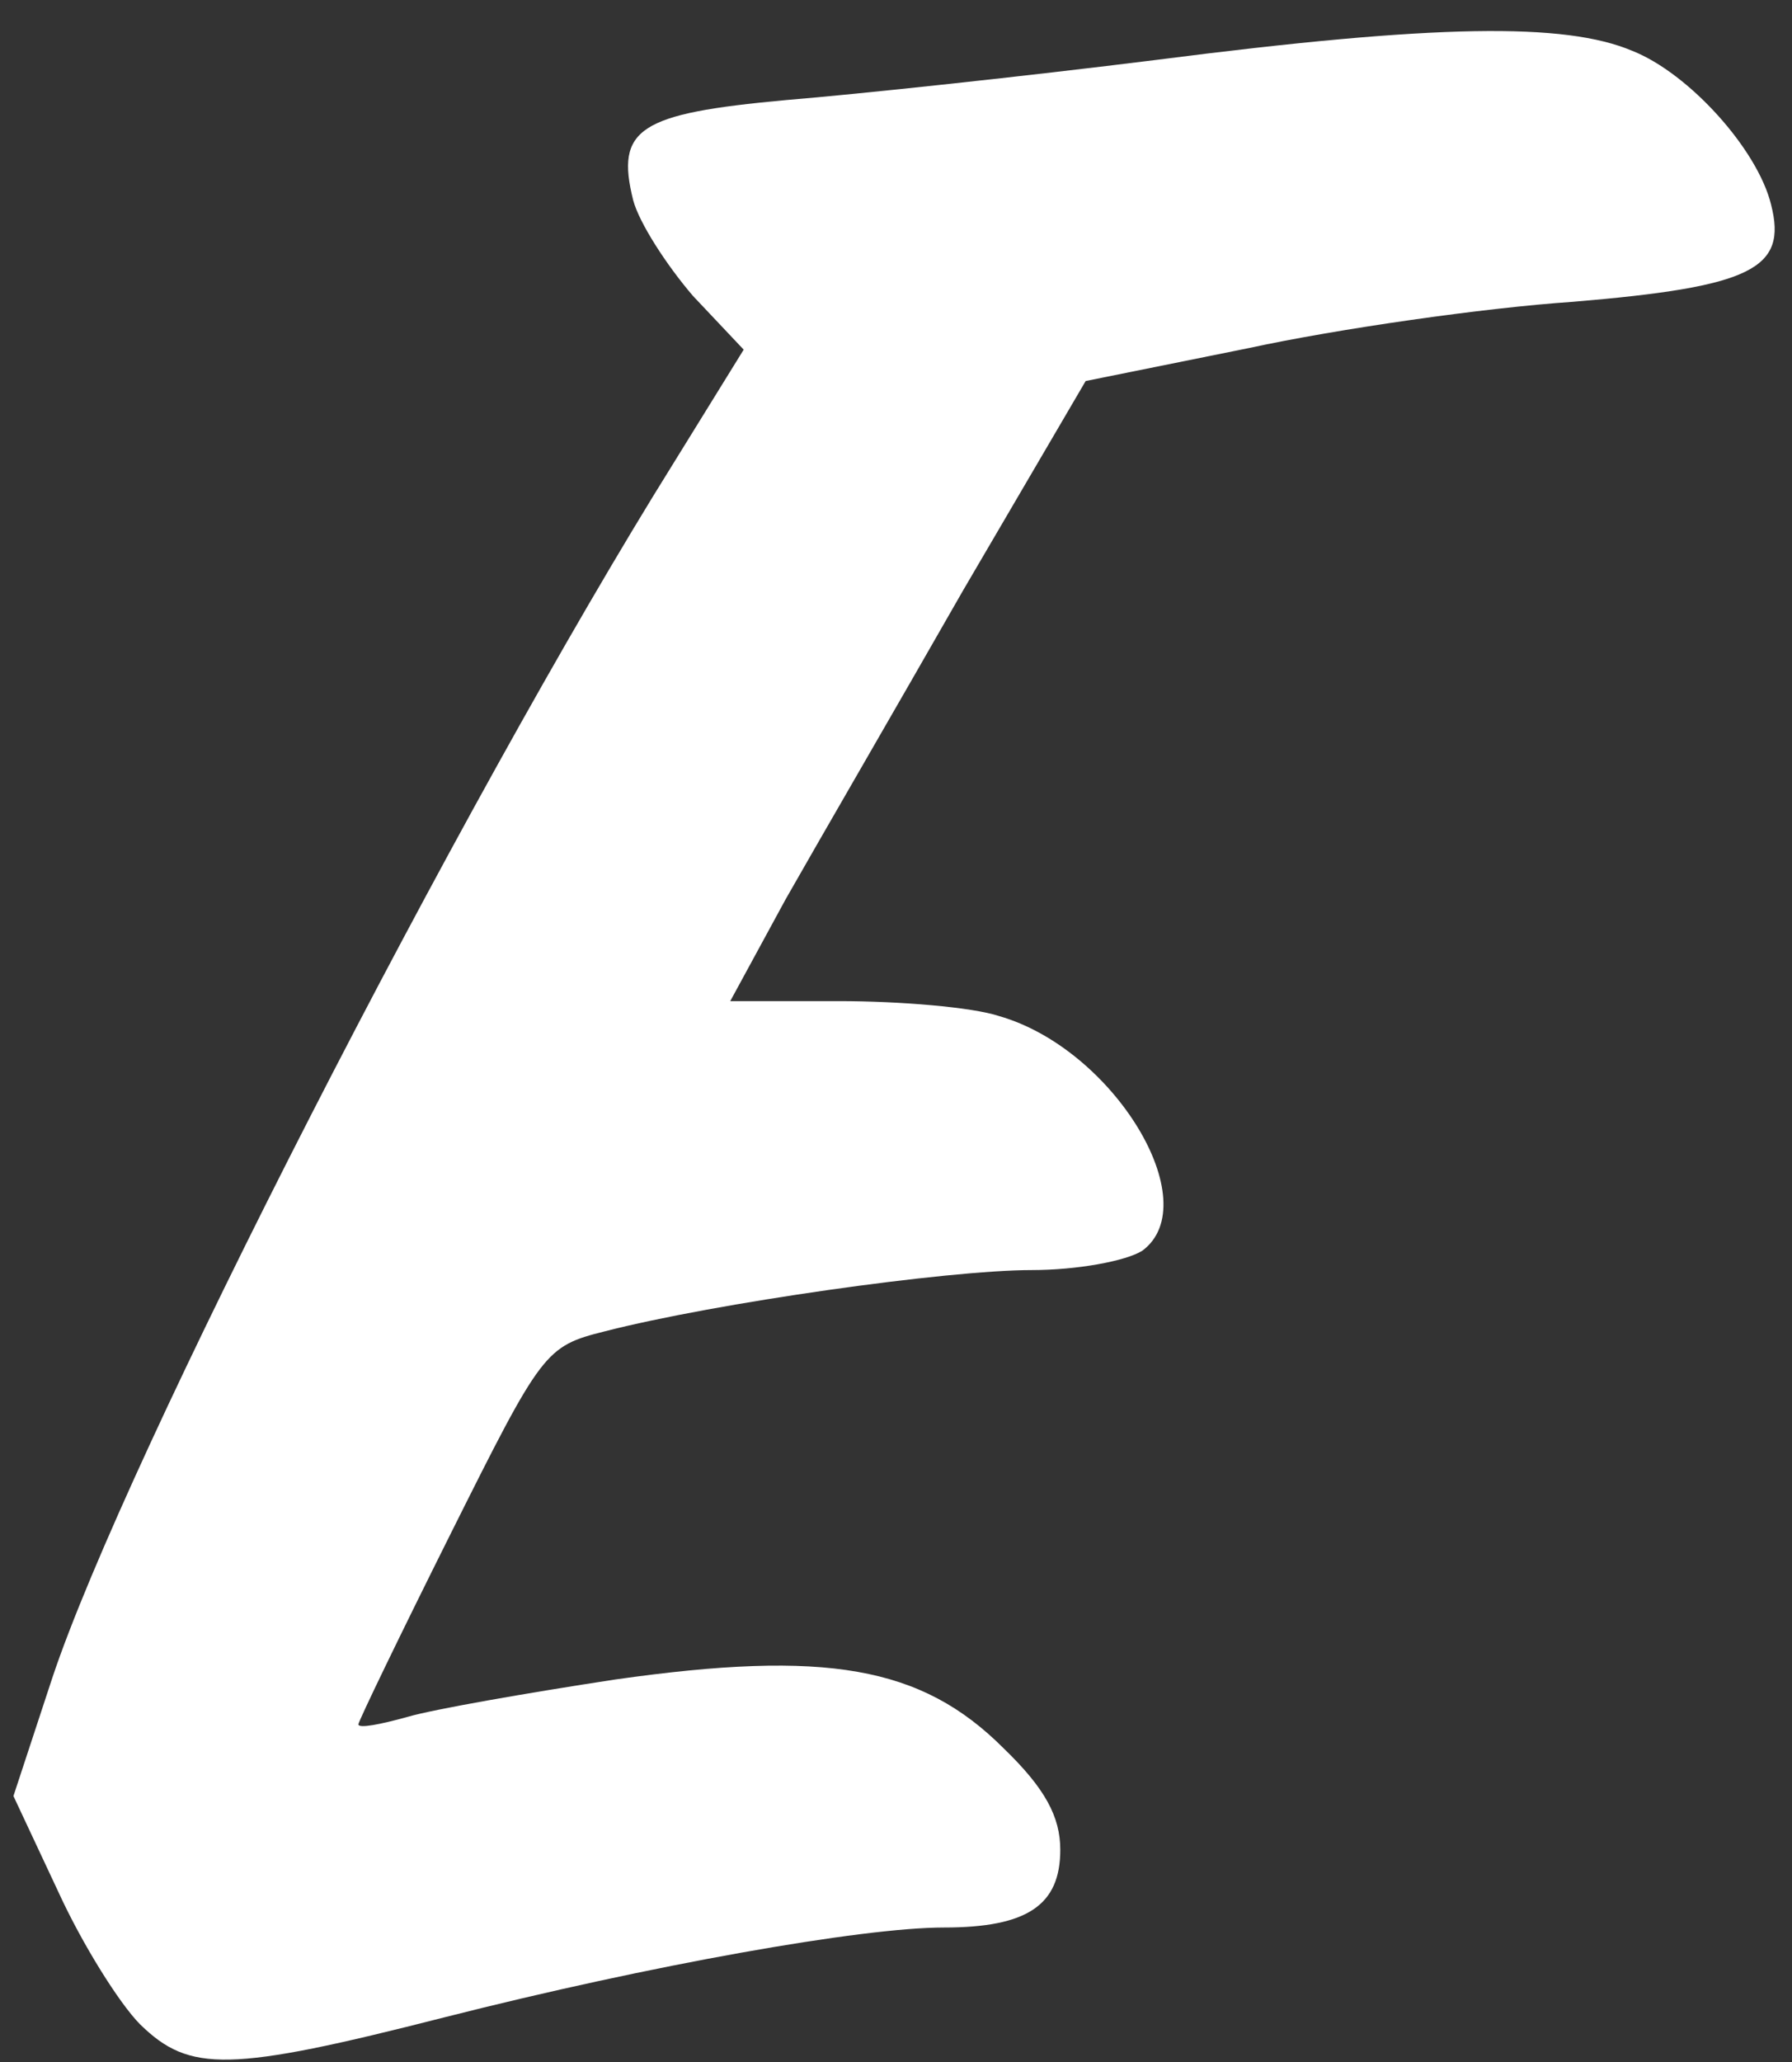 <svg version="1.0" xmlns="http://www.w3.org/2000/svg" width="120px" height="138px" viewBox="0 0 1200 1380" preserveAspectRatio="xMidYMid meet">
 <rect x="0" y="0" width="1200" height="1380" fill="#333333" stroke="none"/>
 <g id="layer101" fill="#ffffff" stroke="none">
  <path d="M94 1355 c-14 -14 -39 -54 -55 -89 l-30 -64 26 -79 c49 -147 273 -584 416 -813 l47 -76 -34 -36 c-18 -21 -36 -49 -40 -64 -12 -48 4 -58 102 -67 49 -4 161 -16 249 -27 187 -24 273 -25 318 -6 38 15 84 66 93 103 11 43 -13 55 -133 65 -59 4 -157 18 -217 31 l-109 22 -82 140 c-44 77 -98 170 -119 207 l-37 68 73 0 c40 0 89 4 107 10 77 22 139 125 96 157 -11 7 -44 13 -74 13 -57 0 -212 22 -286 41 -40 10 -42 13 -103 135 -34 68 -62 126 -62 128 0 3 15 0 33 -5 17 -5 80 -16 139 -25 141 -20 205 -9 260 46 28 27 38 46 38 68 0 37 -22 52 -78 52 -55 0 -196 25 -334 60 -145 37 -171 37 -204 5z"/>
 </g>
</svg>